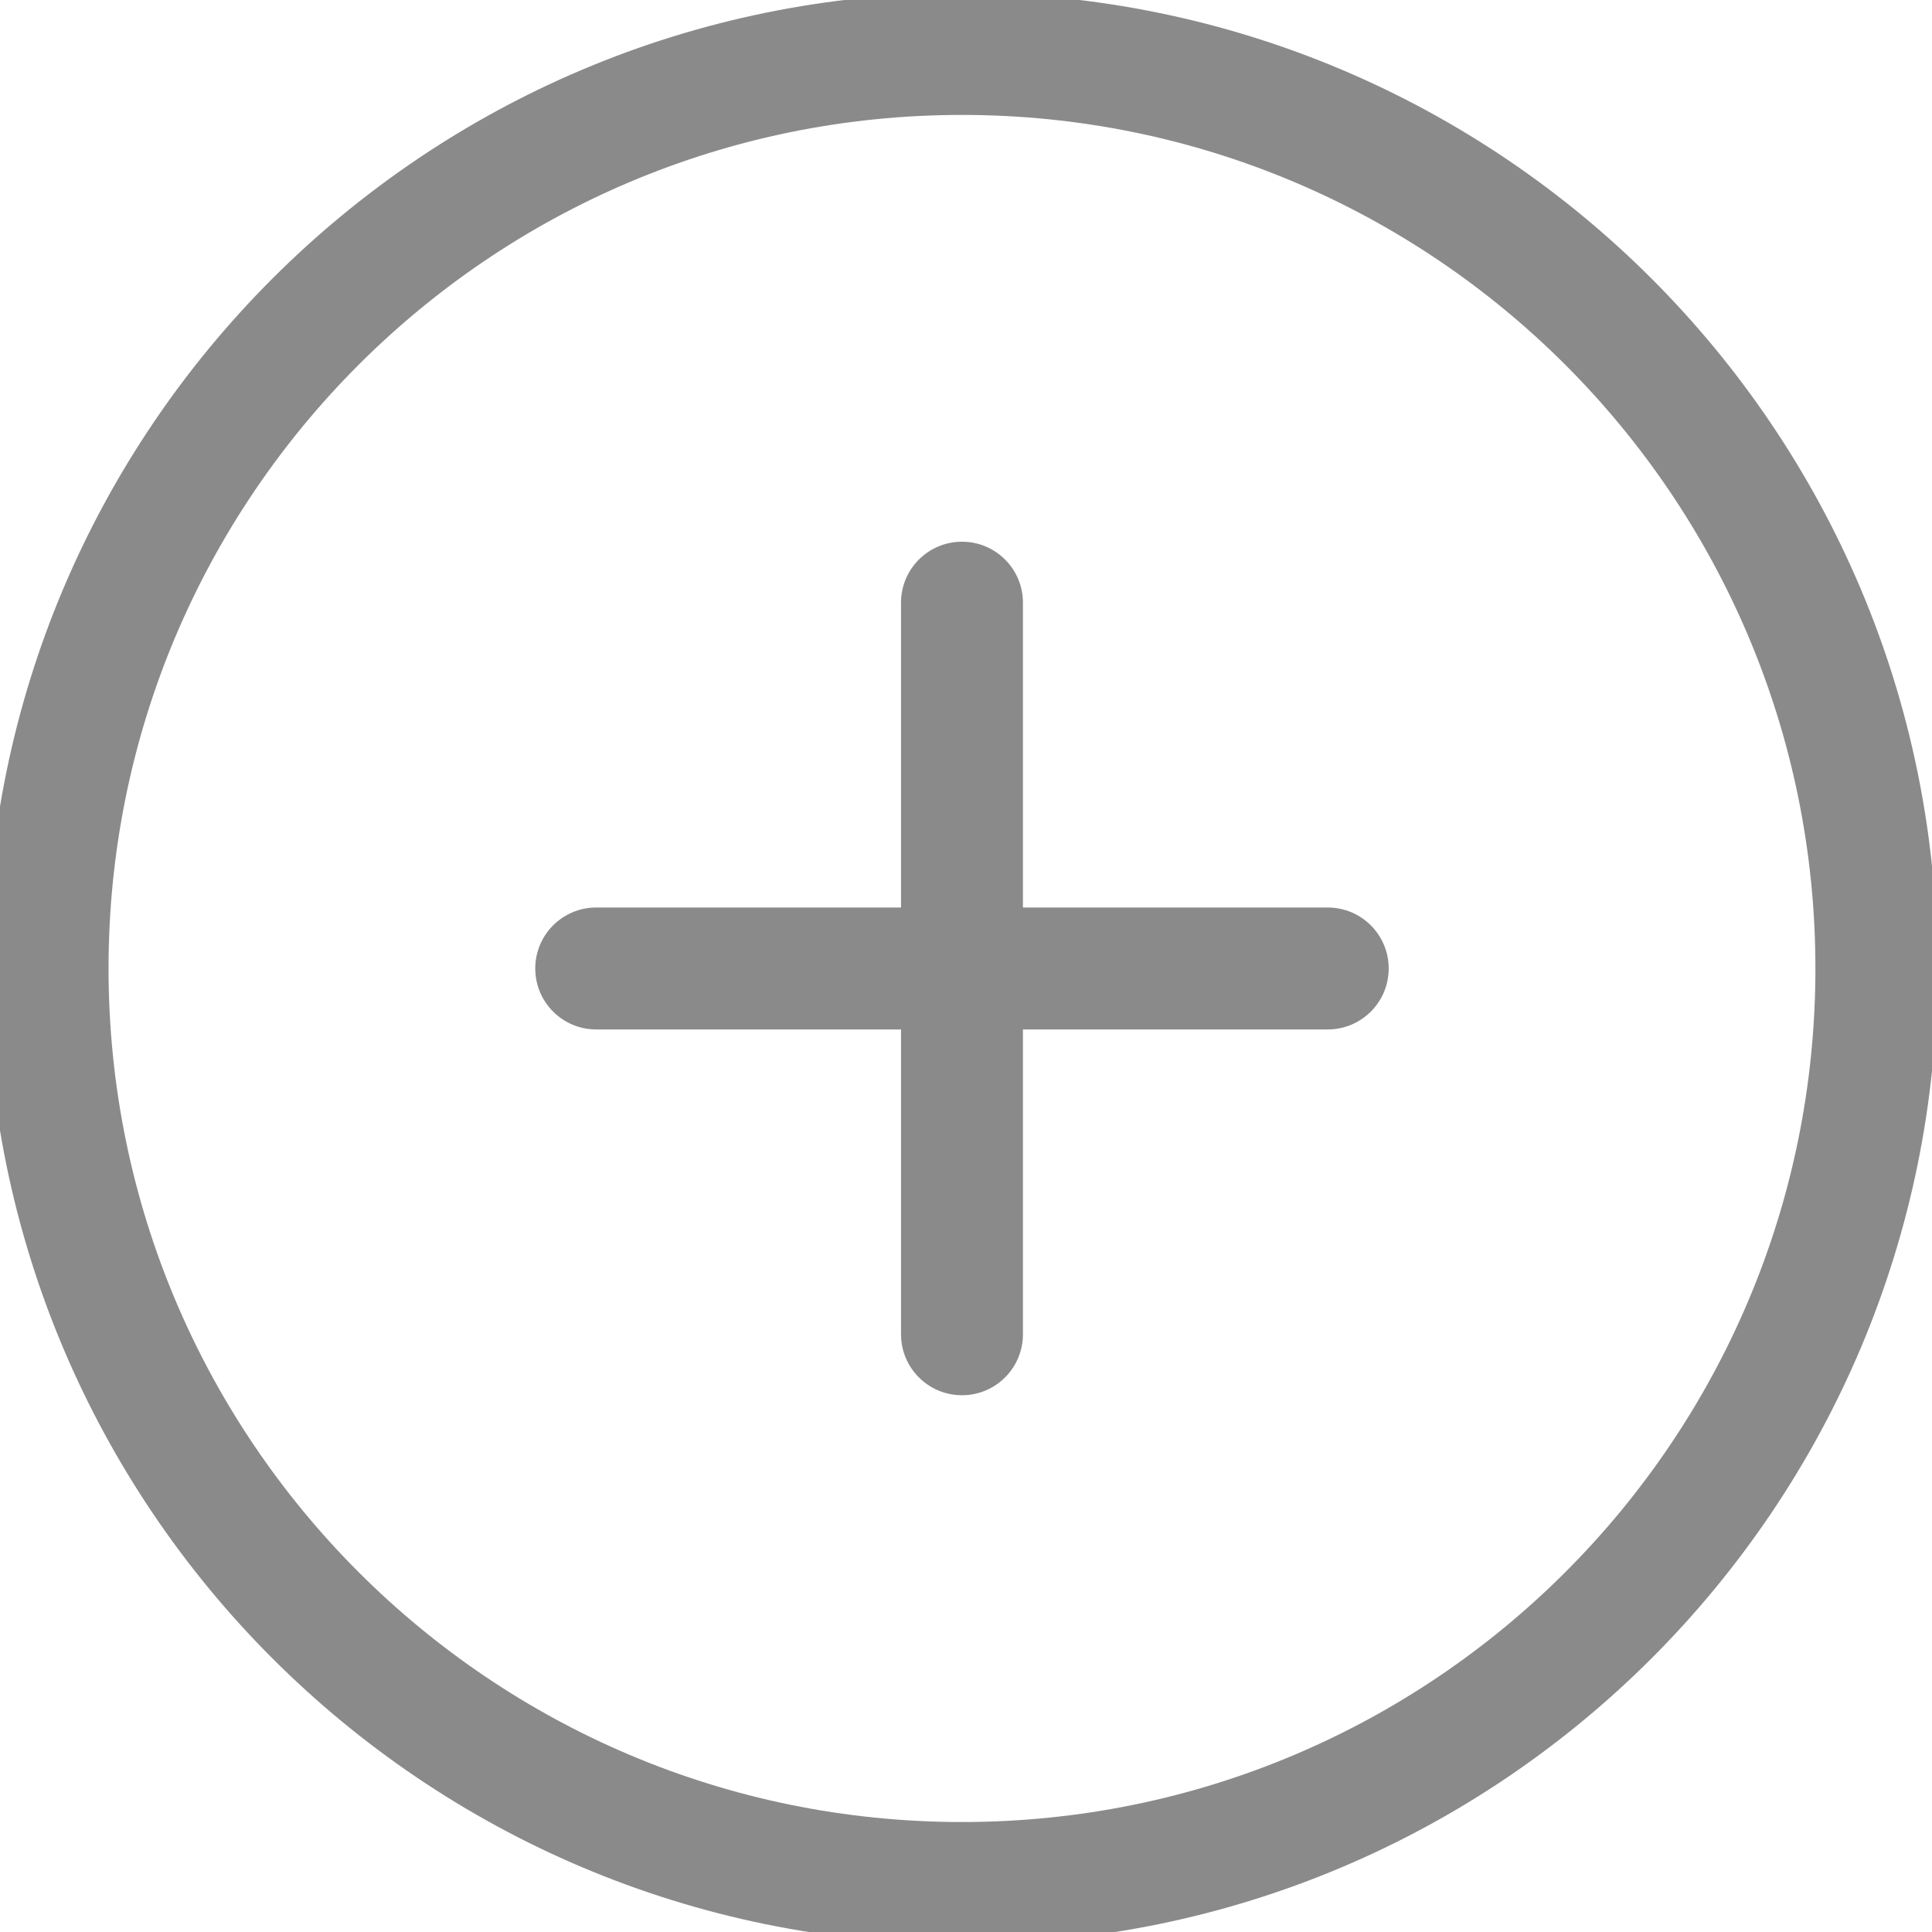 <?xml version="1.0" standalone="no"?><!DOCTYPE svg PUBLIC "-//W3C//DTD SVG 1.1//EN" "http://www.w3.org/Graphics/SVG/1.1/DTD/svg11.dtd"><svg t="1508742390013" class="icon" style="" viewBox="0 0 1024 1024" version="1.1" xmlns="http://www.w3.org/2000/svg" p-id="3263" xmlns:xlink="http://www.w3.org/1999/xlink" width="200" height="200"><defs><style type="text/css"></style></defs><path d="M509.867 1030.354c-285.509 0-516.96-231.498-516.96-517.043S224.358-3.715 509.867-3.715c285.511 0 516.962 231.48 516.962 517.026S795.378 1030.354 509.867 1030.354zM509.867 60.911c-249.823 0-452.339 202.545-452.339 452.4S260.044 965.714 509.867 965.714s452.339-202.548 452.339-452.403S759.69 60.911 509.867 60.911zM703.727 545.631L542.18 545.631l0 161.572c0 17.837-14.466 32.308-32.31 32.308-17.844 0-32.308-14.471-32.308-32.308l0-161.572-161.552 0c-17.844 0-32.31-14.469-32.31-32.32 0-17.839 14.469-32.308 32.31-32.308l161.552 0 0-161.579c0-17.837 14.466-32.301 32.308-32.301 17.847 0 32.31 14.461 32.31 32.301l0 161.579 161.547 0c17.847 0 32.31 14.469 32.31 32.308C736.037 531.162 721.574 545.631 703.727 545.631z" p-id="3264" fill="#8a8a8a"></path></svg>